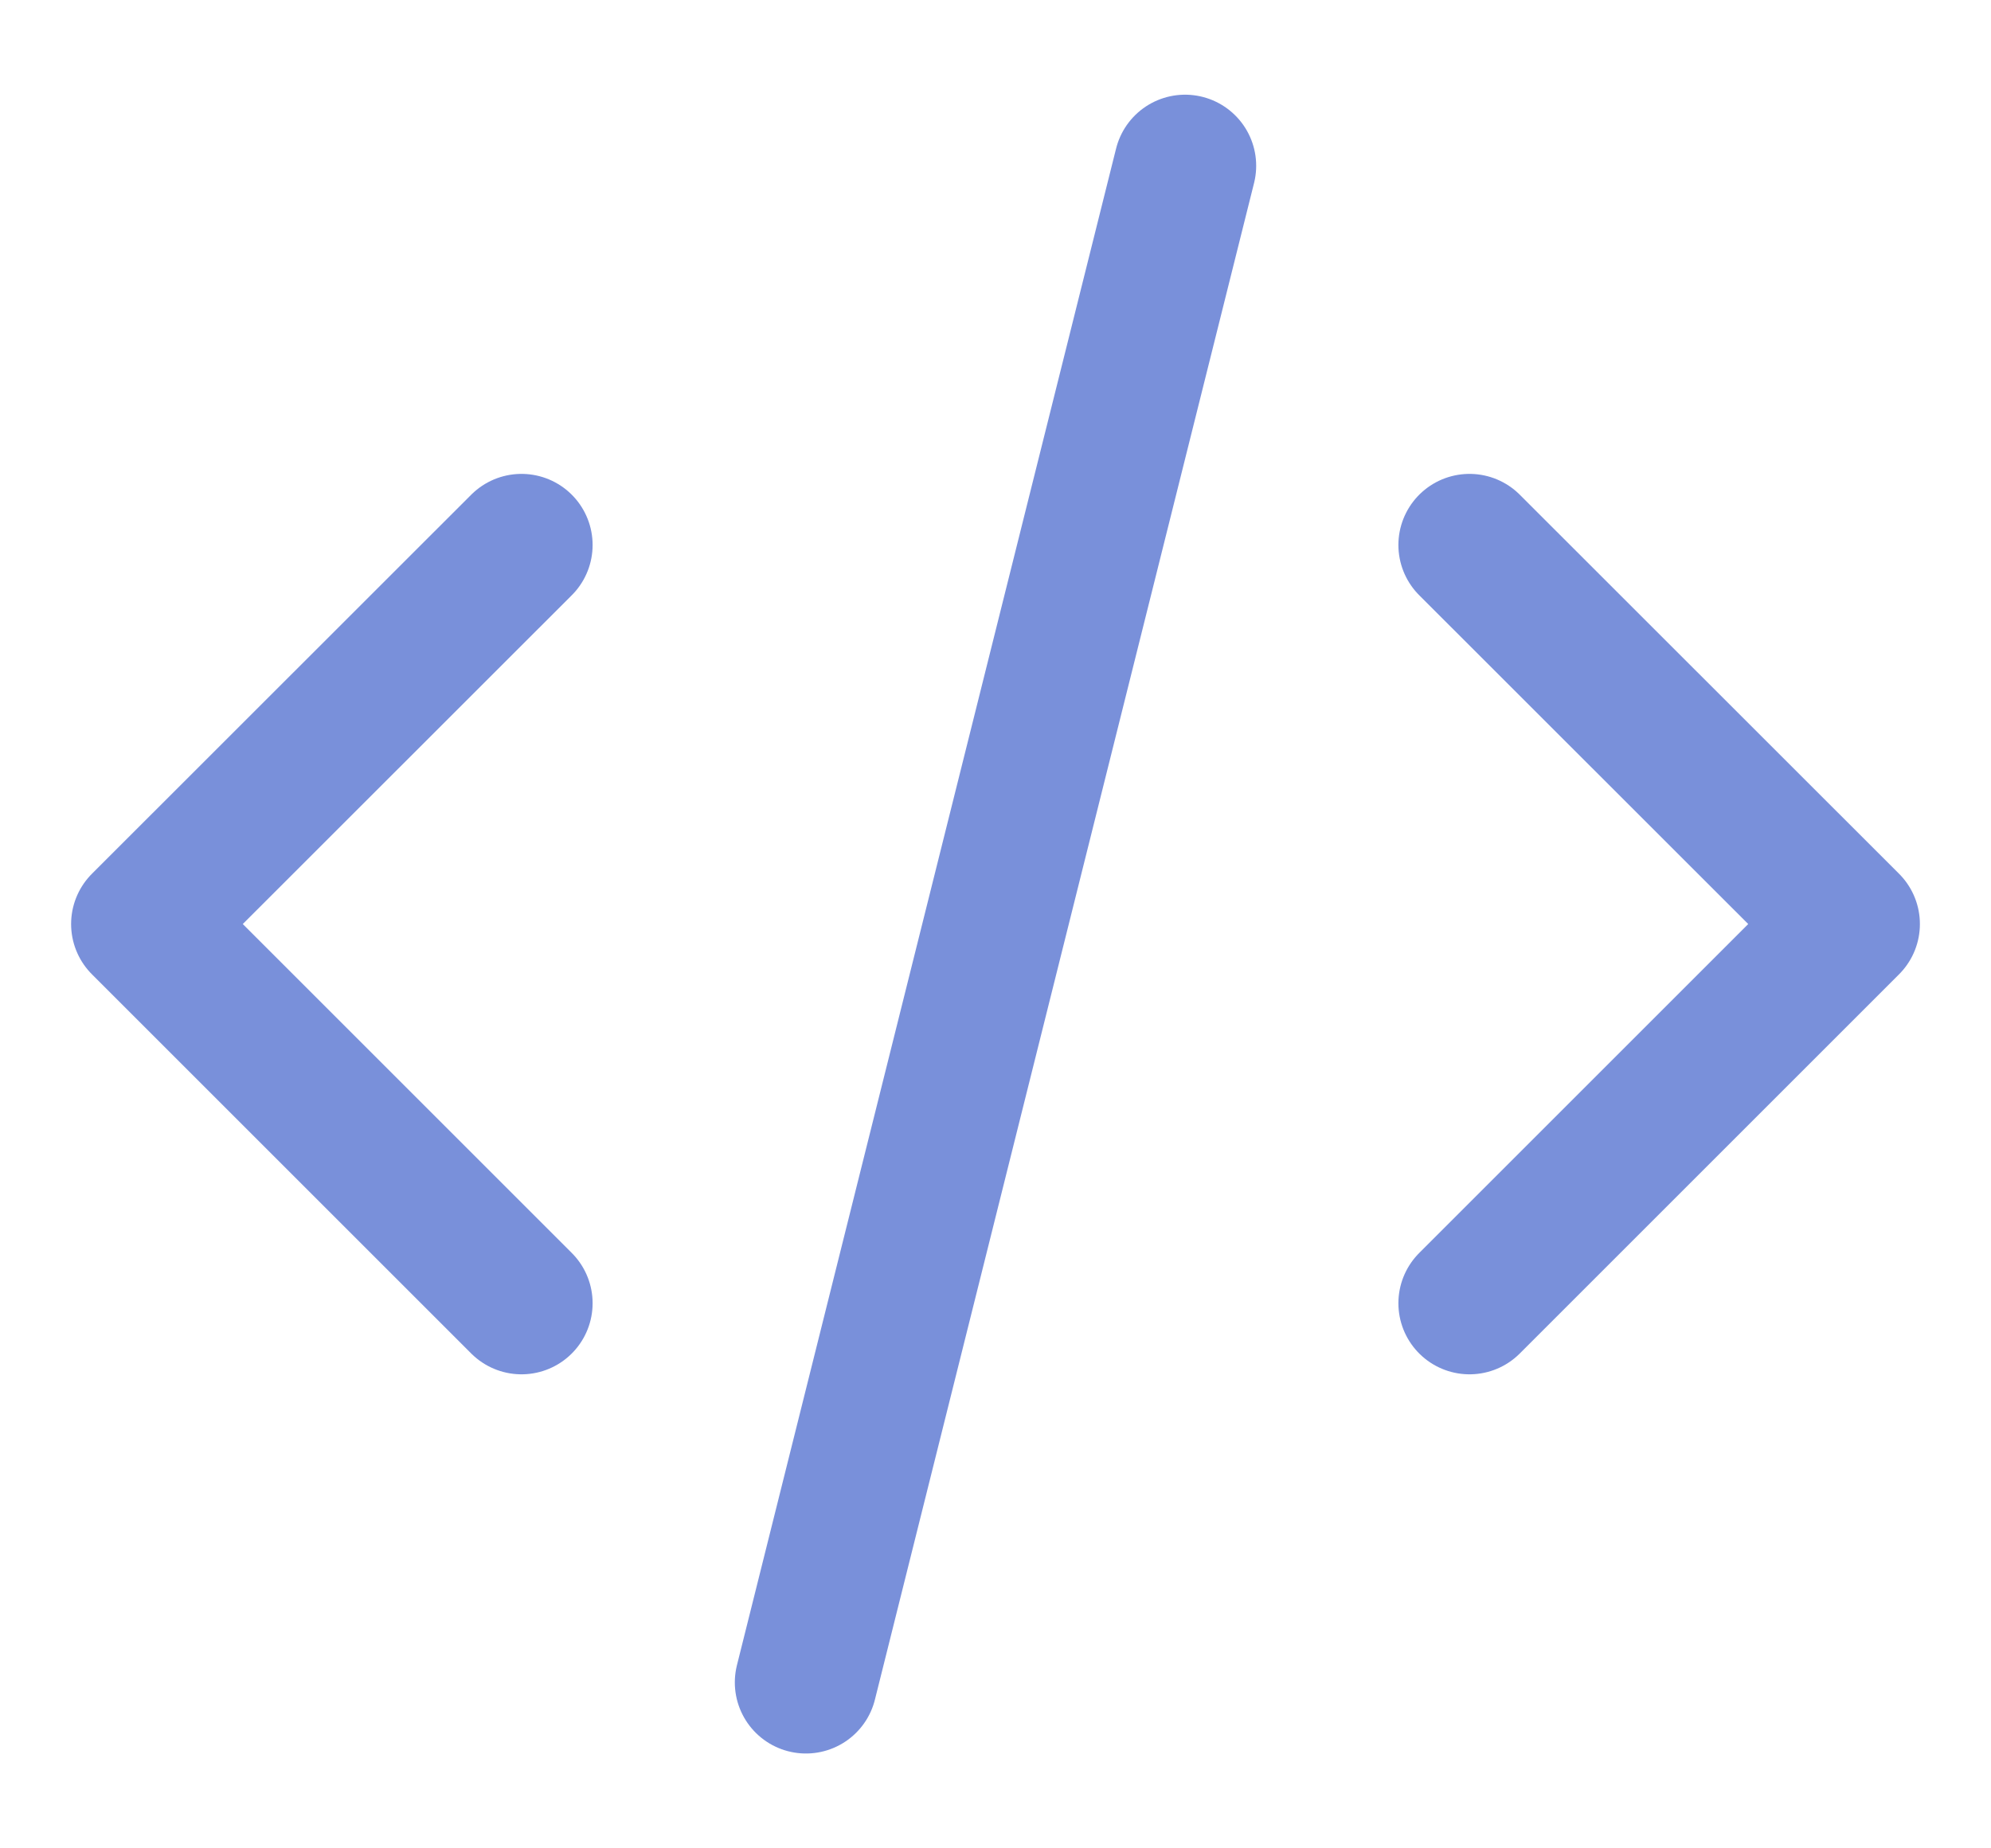 <svg width="14" height="13" viewBox="0 0 14 13" fill="none" xmlns="http://www.w3.org/2000/svg">
<path id="Vector" d="M3.667 3.833L1 6.499L3.667 9.166M10.333 3.833L13 6.499L10.333 9.166M8.333 1.166L5.667 11.833" stroke="#7990DA" stroke-linecap="round" stroke-linejoin="round"/>
</svg>
